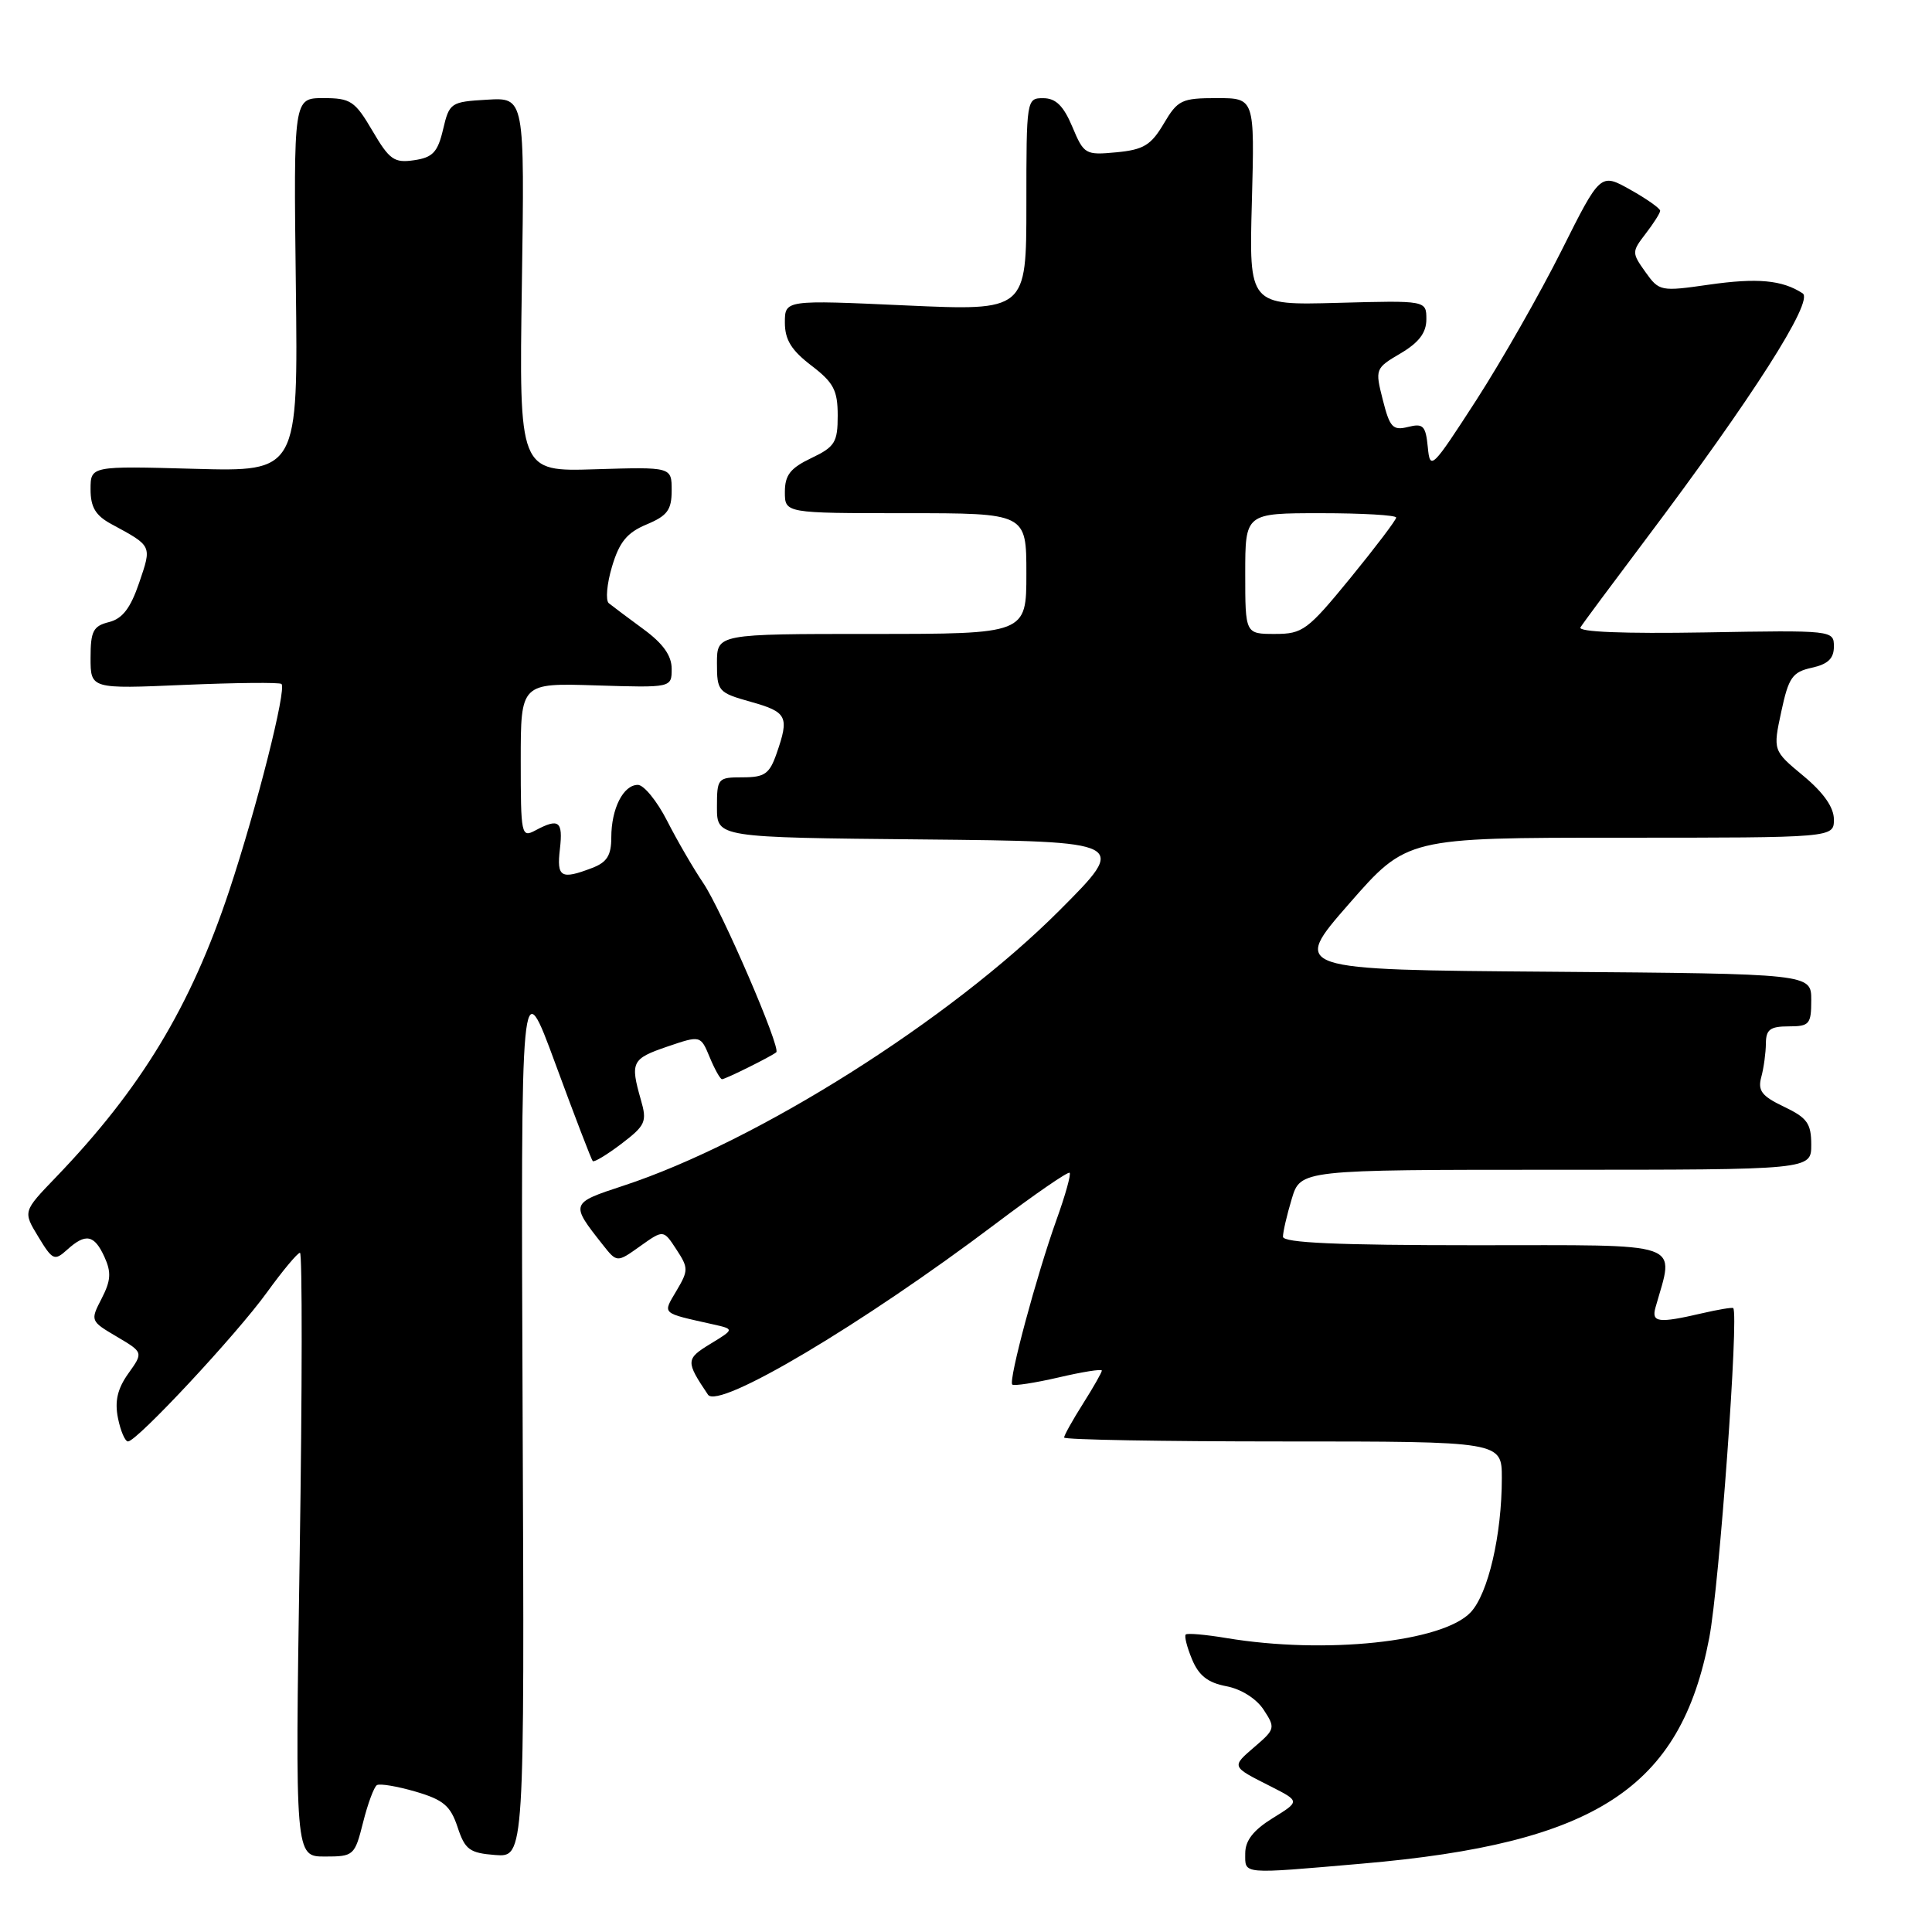<?xml version="1.0" encoding="UTF-8" standalone="no"?>
<!DOCTYPE svg PUBLIC "-//W3C//DTD SVG 1.1//EN" "http://www.w3.org/Graphics/SVG/1.1/DTD/svg11.dtd" >
<svg xmlns="http://www.w3.org/2000/svg" xmlns:xlink="http://www.w3.org/1999/xlink" version="1.1" viewBox="0 0 256 256">
 <g >
 <path fill="currentColor"
d=" M 180.50 246.94 C 211.48 244.26 222.69 236.96 226.49 217.00 C 227.82 210.04 230.43 174.09 229.66 173.33 C 229.54 173.21 227.66 173.52 225.47 174.03 C 219.74 175.36 218.80 175.24 219.36 173.25 C 221.86 164.36 223.70 165.00 195.58 165.00 C 177.18 165.00 170.00 164.68 170.00 163.87 C 170.00 163.24 170.52 160.99 171.16 158.87 C 172.32 155.00 172.32 155.00 206.16 155.00 C 240.00 155.00 240.00 155.00 240.00 151.69 C 240.00 148.86 239.46 148.11 236.39 146.65 C 233.44 145.24 232.89 144.53 233.38 142.71 C 233.71 141.50 233.98 139.49 233.99 138.25 C 234.00 136.42 234.56 136.00 237.00 136.00 C 239.76 136.00 240.00 135.72 240.00 132.51 C 240.00 129.03 240.00 129.03 205.56 128.76 C 171.11 128.50 171.11 128.50 178.76 119.75 C 186.41 111.00 186.41 111.00 214.71 111.00 C 243.00 111.00 243.00 111.00 243.00 108.58 C 243.00 106.98 241.64 105.04 238.96 102.81 C 234.92 99.46 234.92 99.46 236.03 94.29 C 237.00 89.76 237.50 89.05 240.07 88.48 C 242.21 88.01 243.00 87.26 243.00 85.67 C 243.00 83.52 242.87 83.50 225.91 83.80 C 215.17 83.98 209.05 83.74 209.42 83.13 C 209.74 82.60 213.61 77.40 218.00 71.56 C 232.19 52.71 240.39 39.86 238.86 38.87 C 236.15 37.10 232.86 36.80 226.44 37.72 C 220.04 38.64 219.85 38.60 218.03 36.05 C 216.21 33.49 216.21 33.37 218.06 30.96 C 219.10 29.61 219.97 28.25 219.98 27.93 C 219.99 27.62 218.21 26.36 216.03 25.14 C 212.06 22.91 212.06 22.91 206.91 33.20 C 204.07 38.87 199.00 47.77 195.63 53.00 C 189.72 62.14 189.49 62.37 189.19 59.24 C 188.91 56.41 188.58 56.07 186.58 56.57 C 184.56 57.08 184.15 56.64 183.23 52.99 C 182.19 48.90 182.22 48.80 185.59 46.82 C 188.02 45.38 189.00 44.09 189.00 42.31 C 189.00 39.81 189.00 39.81 177.25 40.13 C 165.50 40.45 165.50 40.45 165.88 26.72 C 166.25 13.00 166.25 13.00 161.23 13.00 C 156.57 13.00 156.05 13.25 154.20 16.39 C 152.52 19.23 151.53 19.84 147.94 20.18 C 143.82 20.57 143.62 20.46 142.09 16.80 C 140.92 14.02 139.90 13.02 138.25 13.01 C 136.02 13.00 136.00 13.14 136.00 27.10 C 136.00 41.19 136.00 41.19 120.00 40.47 C 104.00 39.74 104.00 39.74 104.00 42.75 C 104.00 45.02 104.87 46.42 107.50 48.43 C 110.46 50.69 111.00 51.71 111.00 55.07 C 111.00 58.61 110.63 59.21 107.50 60.70 C 104.72 62.03 104.00 62.95 104.00 65.19 C 104.00 68.00 104.00 68.00 120.00 68.00 C 136.00 68.00 136.00 68.00 136.00 76.00 C 136.00 84.00 136.00 84.00 115.50 84.00 C 95.00 84.00 95.00 84.00 95.00 87.87 C 95.00 91.60 95.16 91.78 99.50 93.00 C 104.31 94.35 104.61 94.95 102.90 99.85 C 101.96 102.55 101.32 103.00 98.40 103.00 C 95.10 103.00 95.00 103.12 95.00 106.98 C 95.00 110.97 95.00 110.97 122.25 111.23 C 149.50 111.50 149.50 111.50 140.38 120.64 C 125.91 135.13 100.29 151.31 82.58 157.12 C 75.57 159.42 75.55 159.47 79.85 164.91 C 81.75 167.32 81.75 167.32 84.83 165.12 C 87.91 162.93 87.91 162.93 89.62 165.55 C 91.23 168.00 91.23 168.34 89.65 171.01 C 87.79 174.17 87.52 173.92 94.42 175.47 C 97.33 176.12 97.33 176.12 94.13 178.07 C 90.86 180.06 90.84 180.39 93.81 184.80 C 95.17 186.83 114.24 175.50 131.93 162.15 C 137.12 158.23 141.53 155.20 141.73 155.40 C 141.94 155.60 141.15 158.41 139.99 161.63 C 137.36 168.97 133.60 182.94 134.13 183.46 C 134.34 183.67 137.10 183.25 140.26 182.52 C 143.42 181.78 146.00 181.37 146.00 181.61 C 146.00 181.85 144.88 183.82 143.50 186.00 C 142.12 188.18 141.00 190.19 141.00 190.48 C 141.00 190.77 154.05 191.00 170.00 191.00 C 199.00 191.00 199.00 191.00 199.00 195.86 C 199.00 203.39 197.19 211.17 194.87 213.64 C 191.16 217.59 175.58 219.23 162.50 217.05 C 159.75 216.59 157.33 216.38 157.12 216.58 C 156.90 216.77 157.28 218.26 157.95 219.87 C 158.84 222.02 160.05 222.97 162.48 223.43 C 164.45 223.80 166.47 225.07 167.44 226.55 C 169.01 228.94 168.96 229.13 166.28 231.43 C 163.14 234.14 163.10 234.04 168.38 236.71 C 172.26 238.68 172.26 238.68 168.63 240.92 C 166.08 242.50 165.00 243.88 165.00 245.58 C 165.00 248.40 164.31 248.34 180.50 246.94 Z  M 48.11 241.48 C 48.73 239.00 49.56 236.77 49.94 236.54 C 50.33 236.30 52.63 236.69 55.07 237.40 C 58.75 238.48 59.69 239.27 60.63 242.10 C 61.62 245.10 62.21 245.53 65.63 245.80 C 69.50 246.09 69.50 246.09 69.25 187.30 C 69.01 128.50 69.01 128.50 73.61 141.00 C 76.14 147.88 78.36 153.66 78.54 153.85 C 78.72 154.04 80.43 153.01 82.35 151.55 C 85.55 149.11 85.76 148.63 84.91 145.70 C 83.49 140.73 83.71 140.29 88.42 138.68 C 92.83 137.18 92.83 137.18 94.04 140.09 C 94.70 141.69 95.44 143.00 95.67 143.00 C 96.13 143.00 102.26 139.95 102.86 139.43 C 103.50 138.86 95.62 120.61 93.18 117.00 C 91.88 115.08 89.72 111.36 88.39 108.75 C 87.06 106.14 85.31 104.00 84.52 104.00 C 82.59 104.00 81.00 107.15 81.00 110.96 C 81.00 113.36 80.42 114.27 78.43 115.02 C 74.32 116.59 73.75 116.25 74.19 112.50 C 74.62 108.79 74.05 108.37 70.93 110.04 C 69.08 111.03 69.00 110.64 69.00 100.79 C 69.00 90.50 69.00 90.50 79.00 90.82 C 89.00 91.13 89.00 91.13 89.00 88.62 C 89.00 86.87 87.86 85.27 85.25 83.36 C 83.19 81.85 81.13 80.30 80.67 79.93 C 80.22 79.55 80.41 77.36 81.10 75.06 C 82.07 71.81 83.09 70.57 85.68 69.49 C 88.43 68.34 89.00 67.57 89.00 64.98 C 89.00 61.87 89.00 61.87 78.89 62.18 C 68.78 62.50 68.78 62.50 69.15 37.71 C 69.52 12.91 69.52 12.91 64.54 13.21 C 59.72 13.49 59.54 13.61 58.71 17.15 C 58.00 20.17 57.34 20.87 54.87 21.23 C 52.23 21.62 51.60 21.17 49.35 17.33 C 47.03 13.38 46.46 13.00 42.85 13.00 C 38.90 13.00 38.90 13.00 39.20 37.75 C 39.50 62.50 39.50 62.50 25.75 62.12 C 12.00 61.74 12.00 61.74 12.00 64.85 C 12.00 67.20 12.66 68.31 14.75 69.44 C 20.20 72.39 20.13 72.25 18.44 77.22 C 17.29 80.59 16.23 81.98 14.44 82.43 C 12.35 82.95 12.00 83.63 12.00 87.16 C 12.00 91.29 12.00 91.29 24.44 90.75 C 31.28 90.46 37.07 90.40 37.30 90.63 C 37.99 91.33 34.05 106.94 30.38 118.00 C 25.26 133.40 18.69 144.26 7.38 156.02 C 3.04 160.53 3.04 160.53 5.07 163.87 C 6.96 166.99 7.22 167.11 8.88 165.61 C 11.35 163.37 12.49 163.59 13.84 166.55 C 14.77 168.59 14.69 169.69 13.47 172.06 C 11.95 175.00 11.97 175.05 15.47 177.11 C 19.00 179.20 19.00 179.20 17.00 182.00 C 15.57 184.01 15.18 185.66 15.63 187.90 C 15.97 189.60 16.57 191.00 16.96 191.00 C 18.13 191.00 31.32 176.86 35.37 171.25 C 37.46 168.36 39.43 166.00 39.75 166.00 C 40.06 166.00 40.05 184.00 39.71 206.00 C 39.10 246.00 39.10 246.00 43.04 246.00 C 46.87 246.00 47.00 245.88 48.11 241.48 Z  M 165.00 76.00 C 165.00 68.00 165.00 68.00 175.00 68.00 C 180.50 68.00 185.00 68.26 185.00 68.58 C 185.00 68.90 182.27 72.50 178.94 76.58 C 173.26 83.52 172.62 84.00 168.94 84.00 C 165.00 84.00 165.00 84.00 165.00 76.00 Z "/>
</g>
</svg>